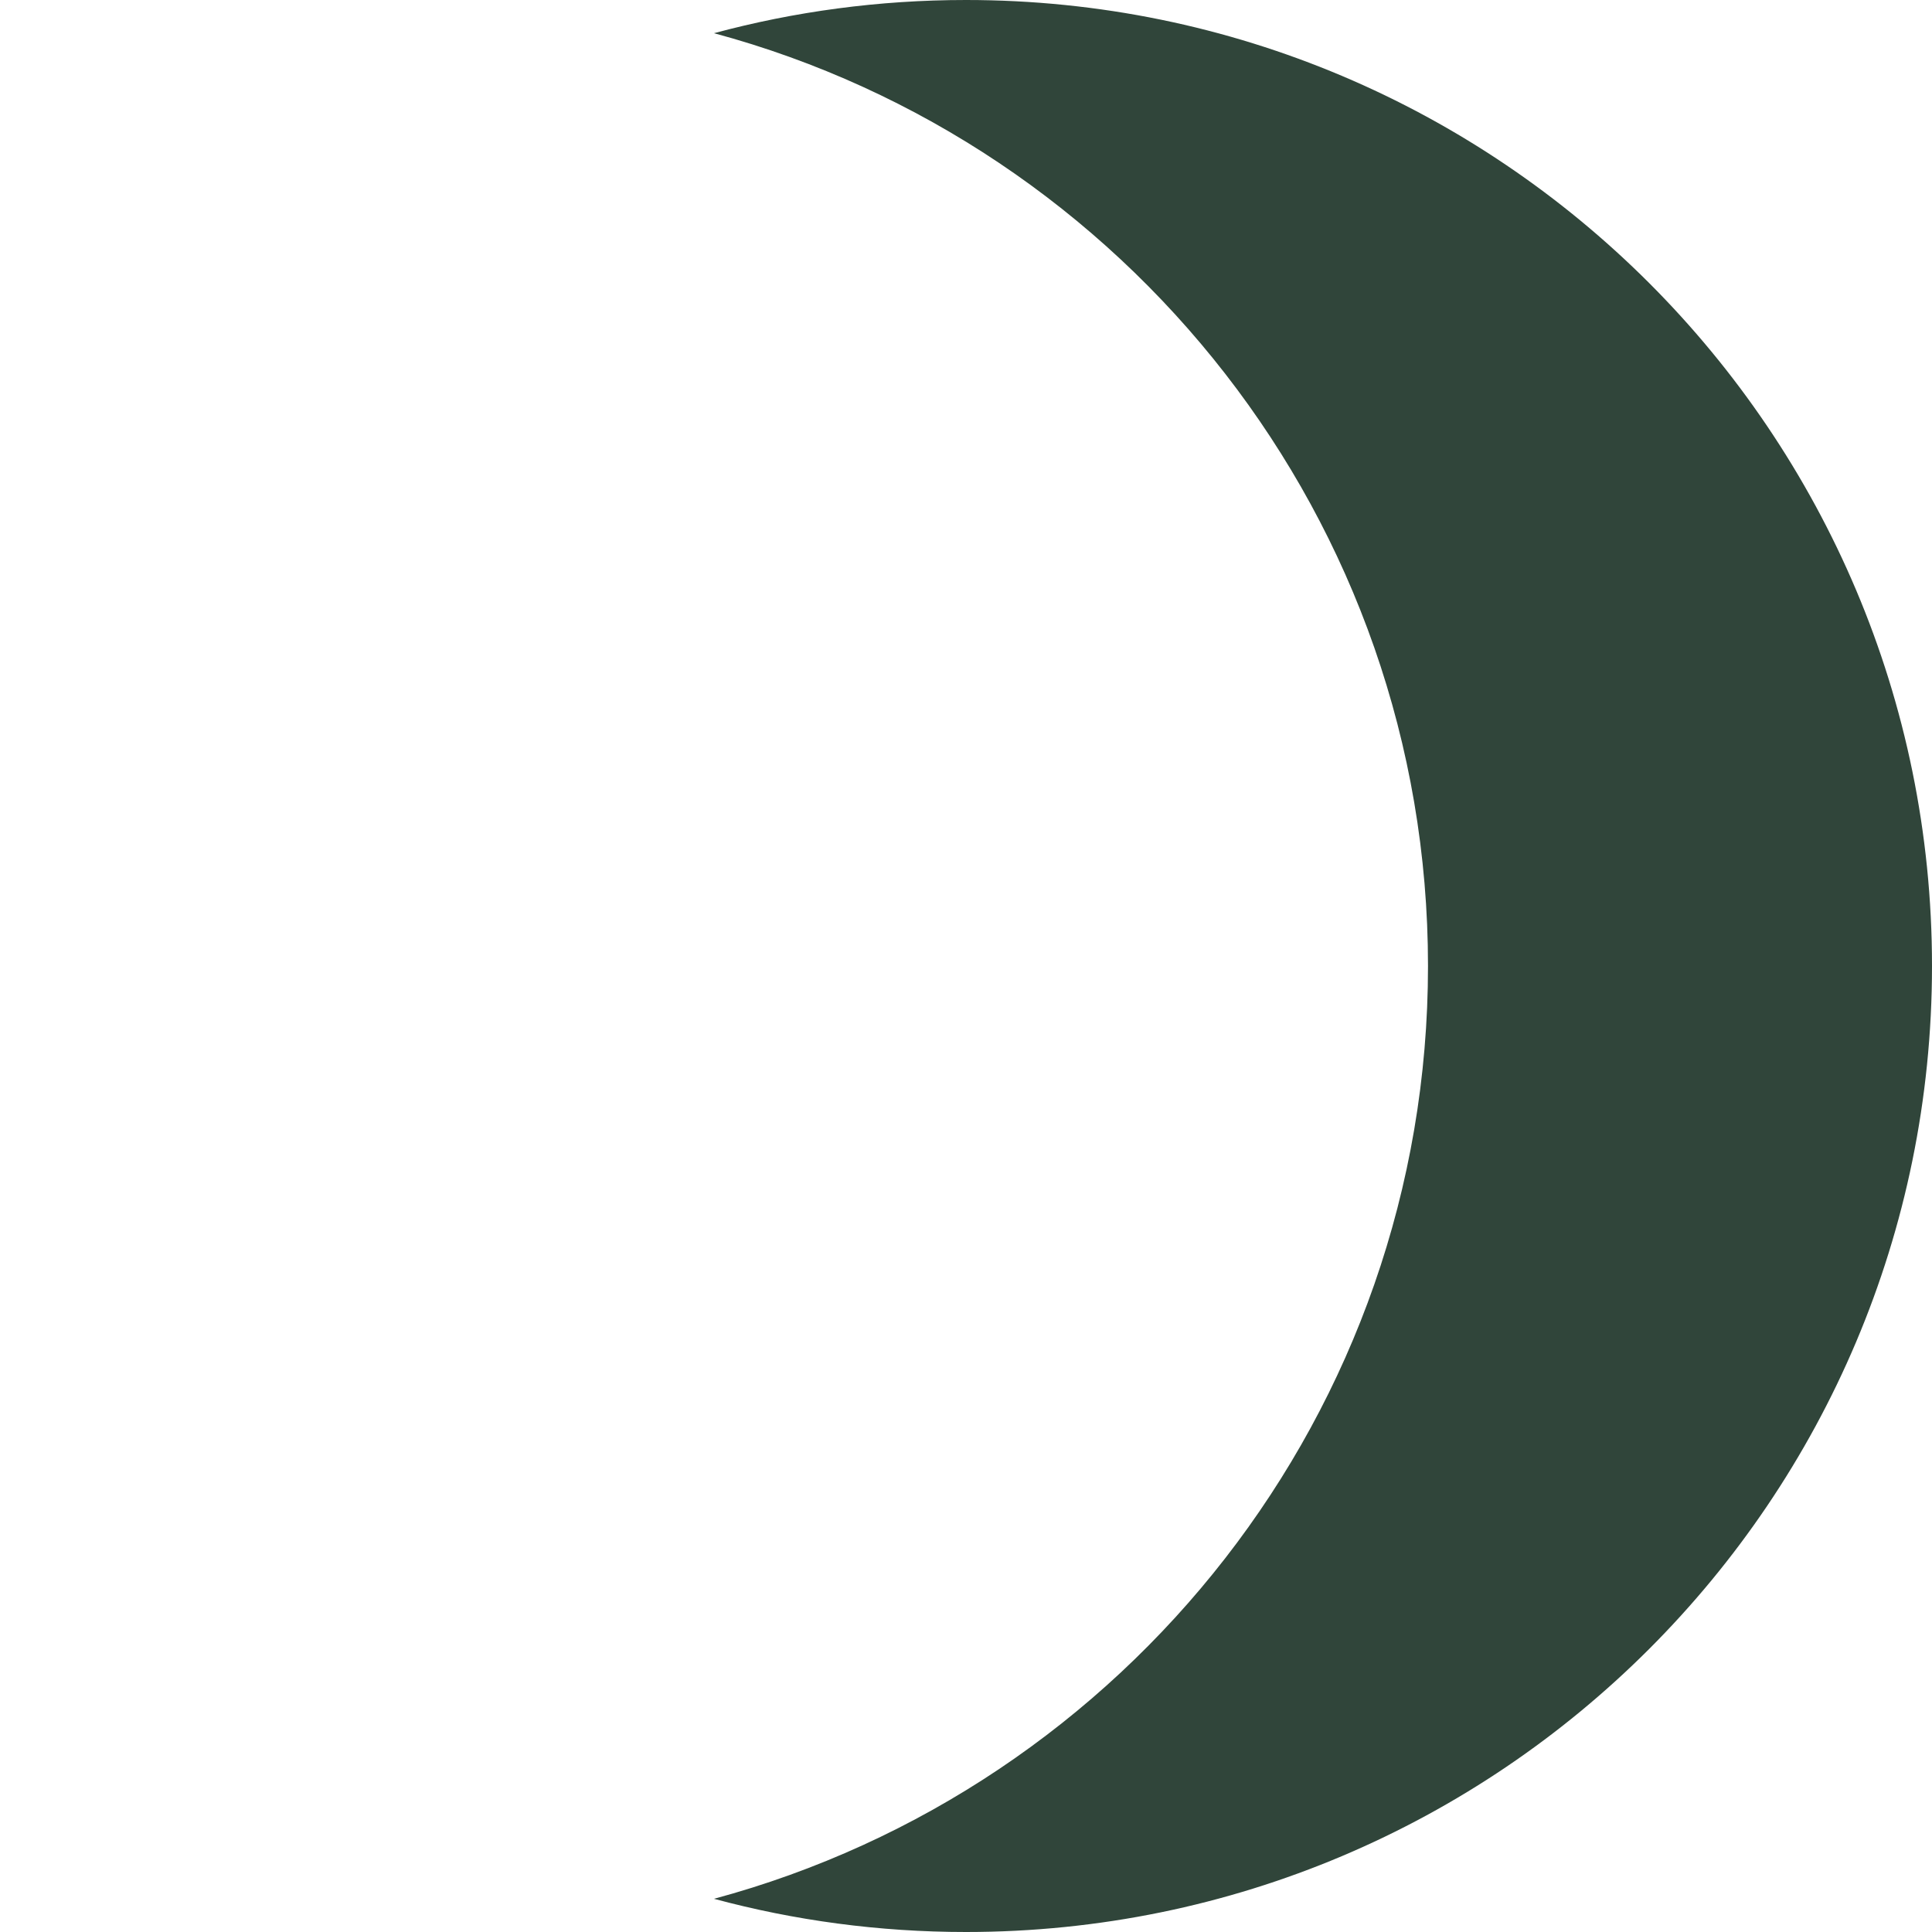 <svg width="230" height="230" viewBox="0 0 230 230" fill="none" xmlns="http://www.w3.org/2000/svg">
<path d="M85 226.048C133.965 212.852 170 168.134 170 115C170 61.866 133.965 17.148 85 3.952C94.564 1.375 104.621 0 115 0C178.513 0 230 51.487 230 115C230 178.513 178.513 230 115 230C104.621 230 94.564 228.625 85 226.048Z" fill="#30453A"/>
</svg>
